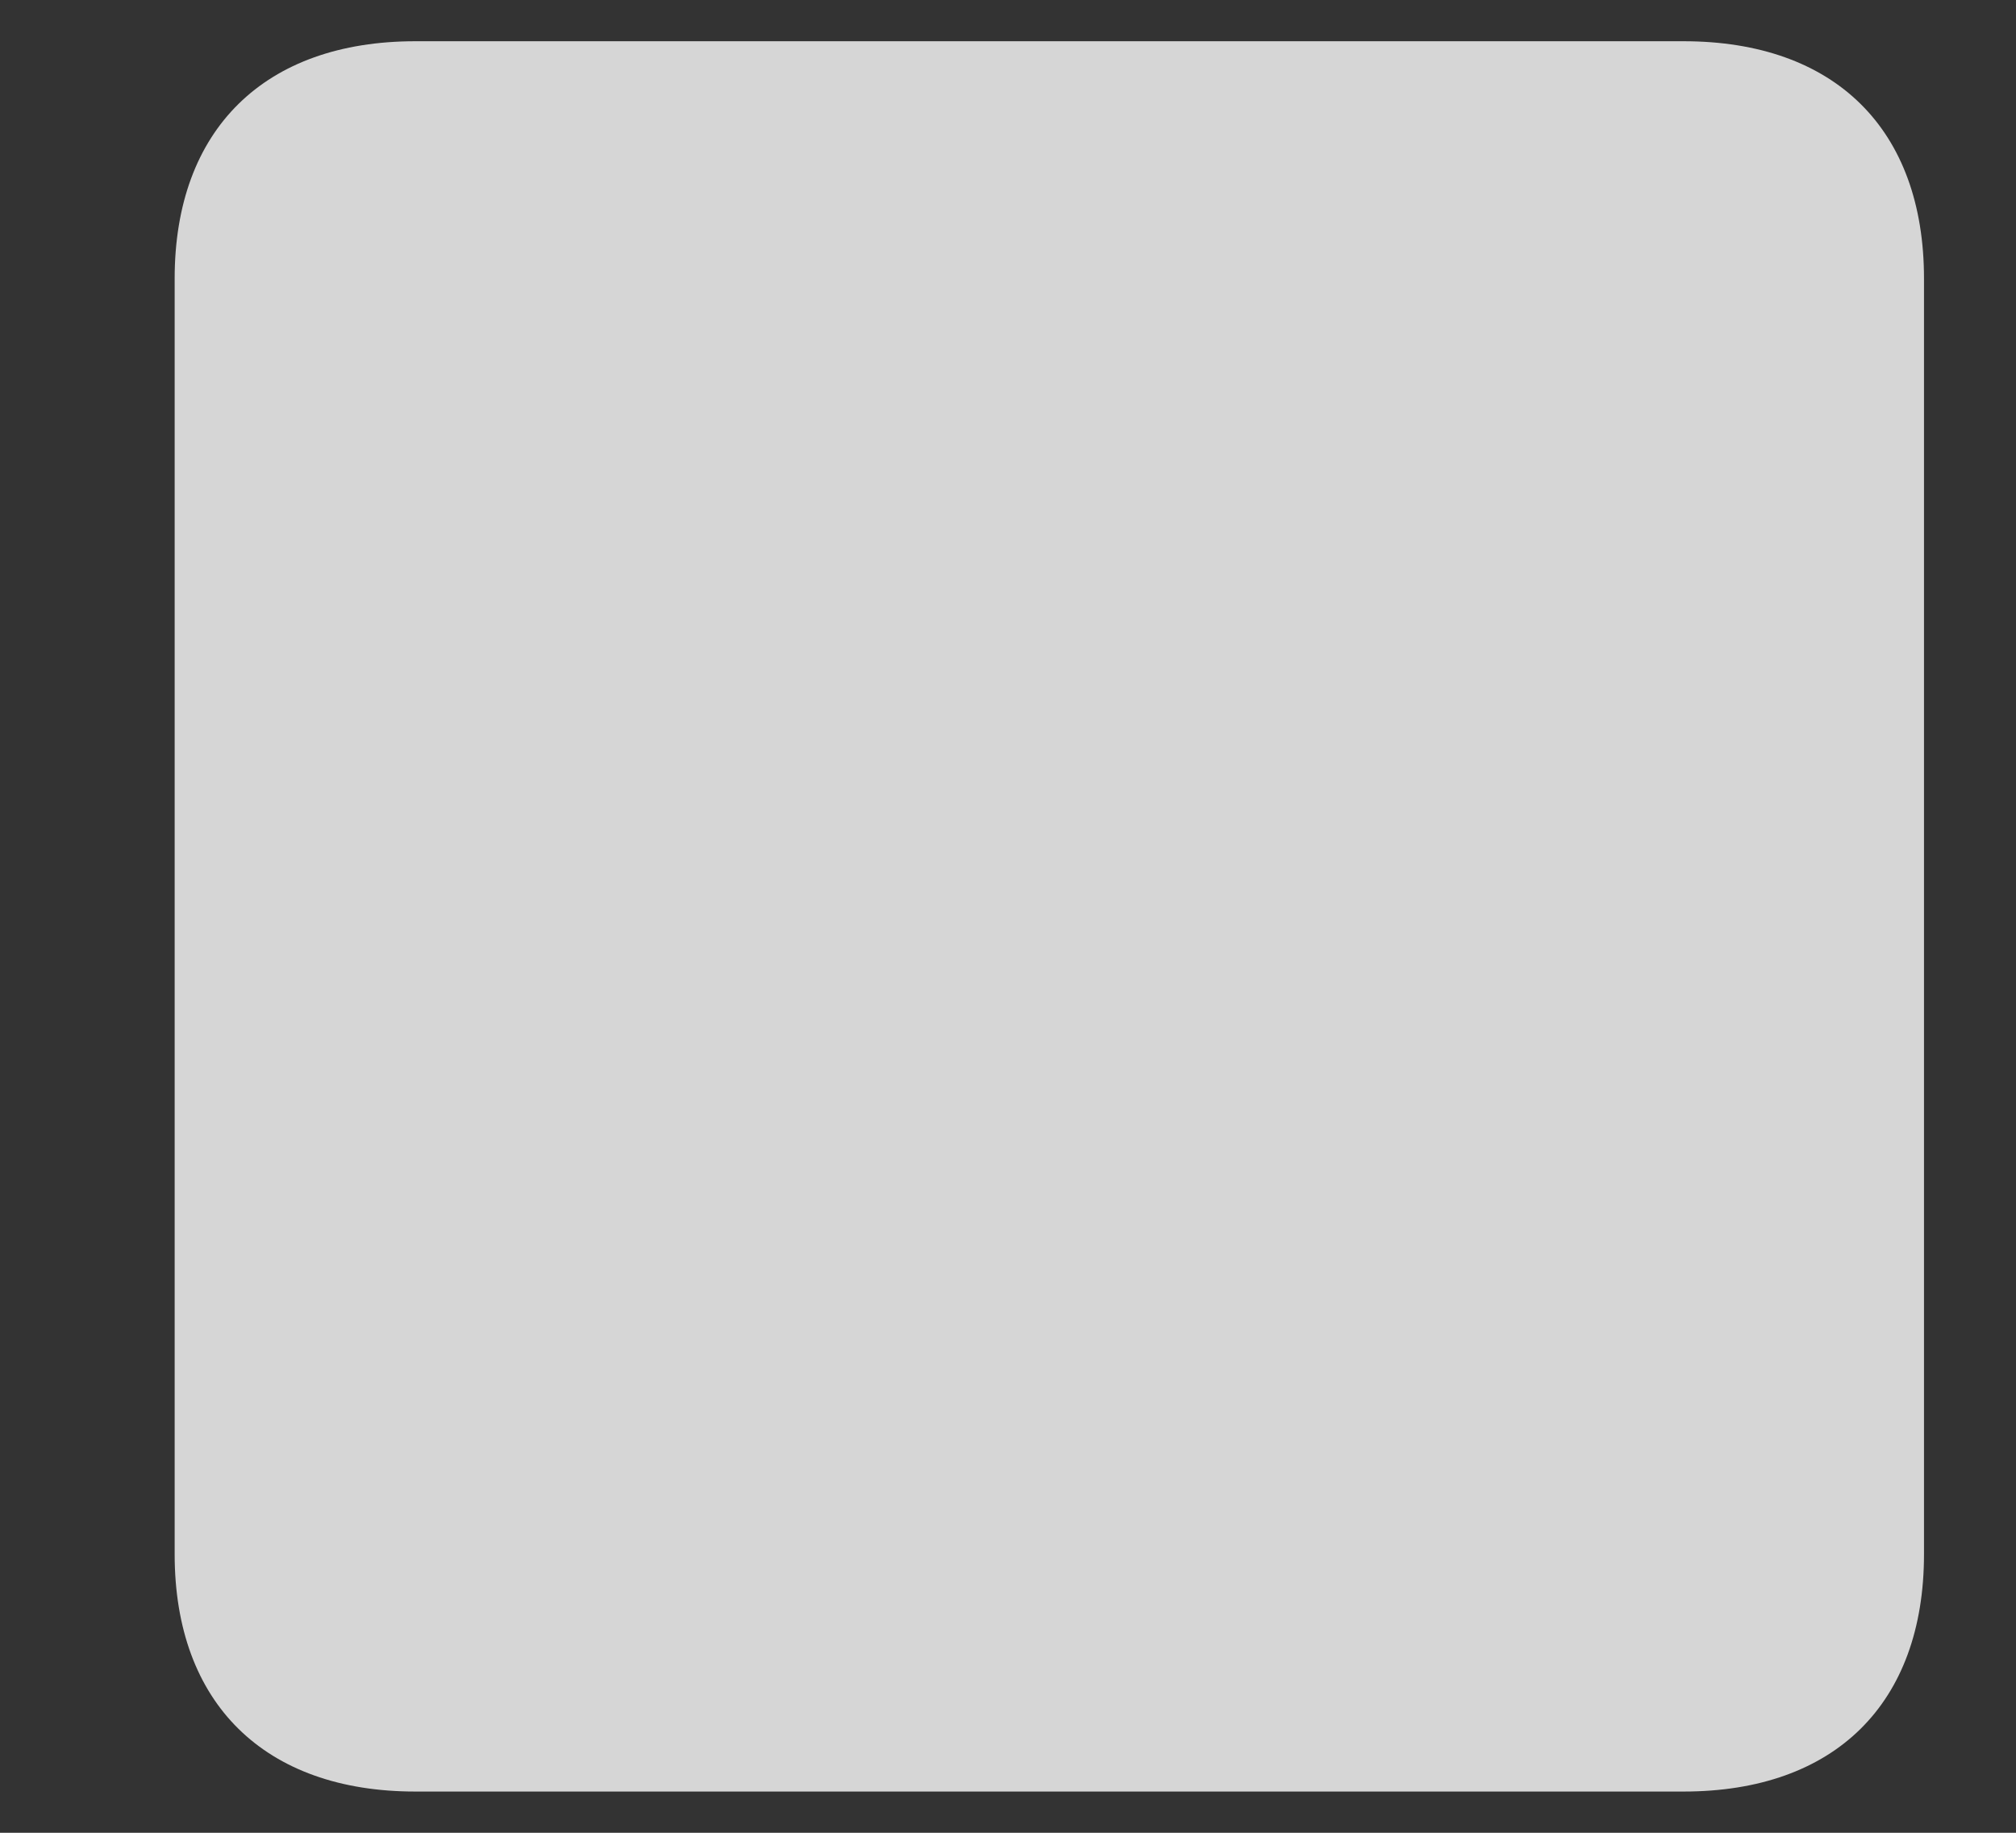 <svg width="11" height="10" viewBox="0 0 11 10" fill="none" xmlns="http://www.w3.org/2000/svg">
<rect x="0" y="0" width="11" height="10" fill="#333333" stroke="none"/>
<path d="M0.953 8.48C0.953 9.295 1.445 9.775 2.266 9.775H9.186C10.012 9.775 10.498 9.295 10.498 8.48V1.52C10.498 0.705 10.012 0.225 9.186 0.225H2.266C1.445 0.225 0.953 0.705 0.953 1.52V8.48Z" fill="white" fill-opacity="0.8"/>
</svg>
